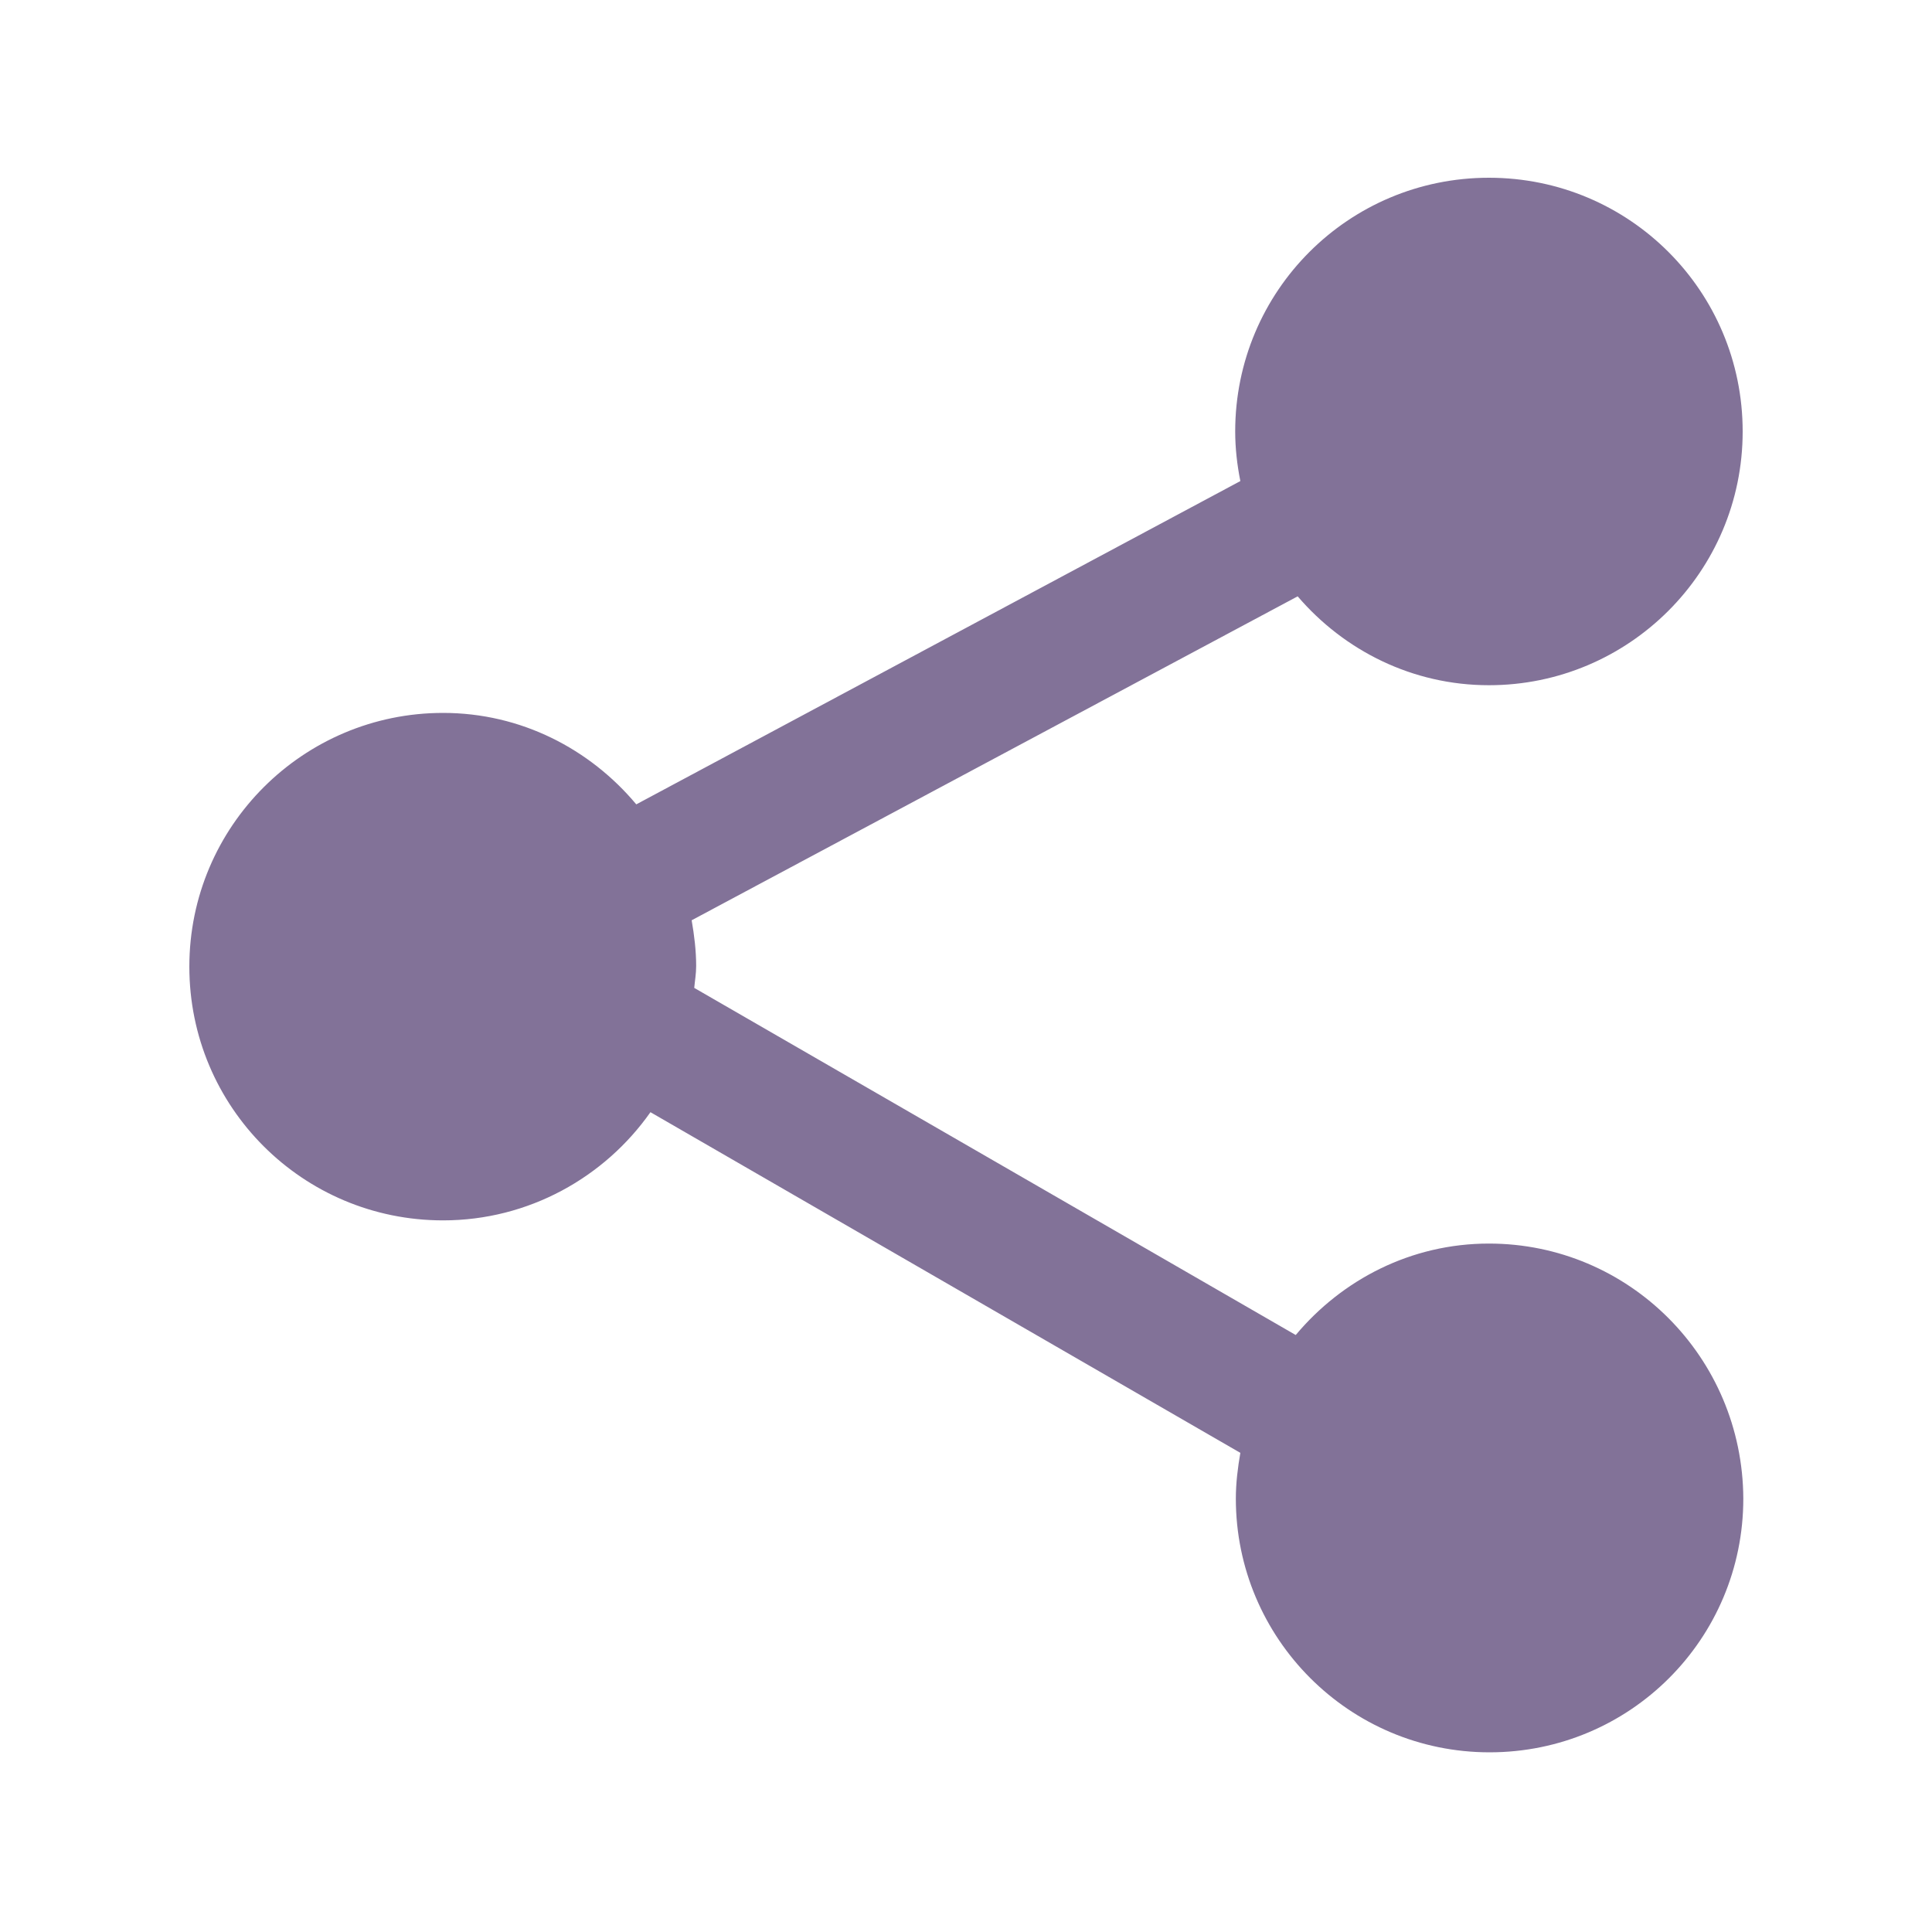 <?xml version="1.0" encoding="utf-8"?>
<!-- Generator: Adobe Illustrator 27.0.0, SVG Export Plug-In . SVG Version: 6.00 Build 0)  -->
<svg version="1.1" id="圖層_1" xmlns="http://www.w3.org/2000/svg" xmlns:xlink="http://www.w3.org/1999/xlink" x="0px" y="0px"
	 viewBox="0 0 30 30" style="enable-background:new 0 0 30 30;" xml:space="preserve">
<style type="text/css">
	.st0{fill:#827298;}
</style>
<path class="st0" d="M23.12,19.31c-1.21,0-2.28,0.56-3,1.42l-9.34-5.39c0.01-0.11,0.03-0.22,0.03-0.34c0-0.24-0.03-0.48-0.07-0.71
	l9.41-5.03c0.72,0.84,1.78,1.38,2.97,1.38c2.17,0,3.94-1.76,3.94-3.94s-1.76-3.94-3.94-3.94s-3.94,1.76-3.94,3.94
	c0,0.26,0.03,0.52,0.08,0.77l-9.38,5.02c-0.72-0.86-1.79-1.42-3-1.42c-2.17,0-3.94,1.76-3.94,3.94s1.76,3.94,3.94,3.94
	c1.33,0,2.51-0.67,3.22-1.68l9.16,5.29c-0.04,0.23-0.07,0.47-0.07,0.71c0,2.17,1.76,3.94,3.94,3.94s3.94-1.76,3.94-3.94
	C27.06,21.07,25.29,19.31,23.12,19.31z"/>
</svg>
